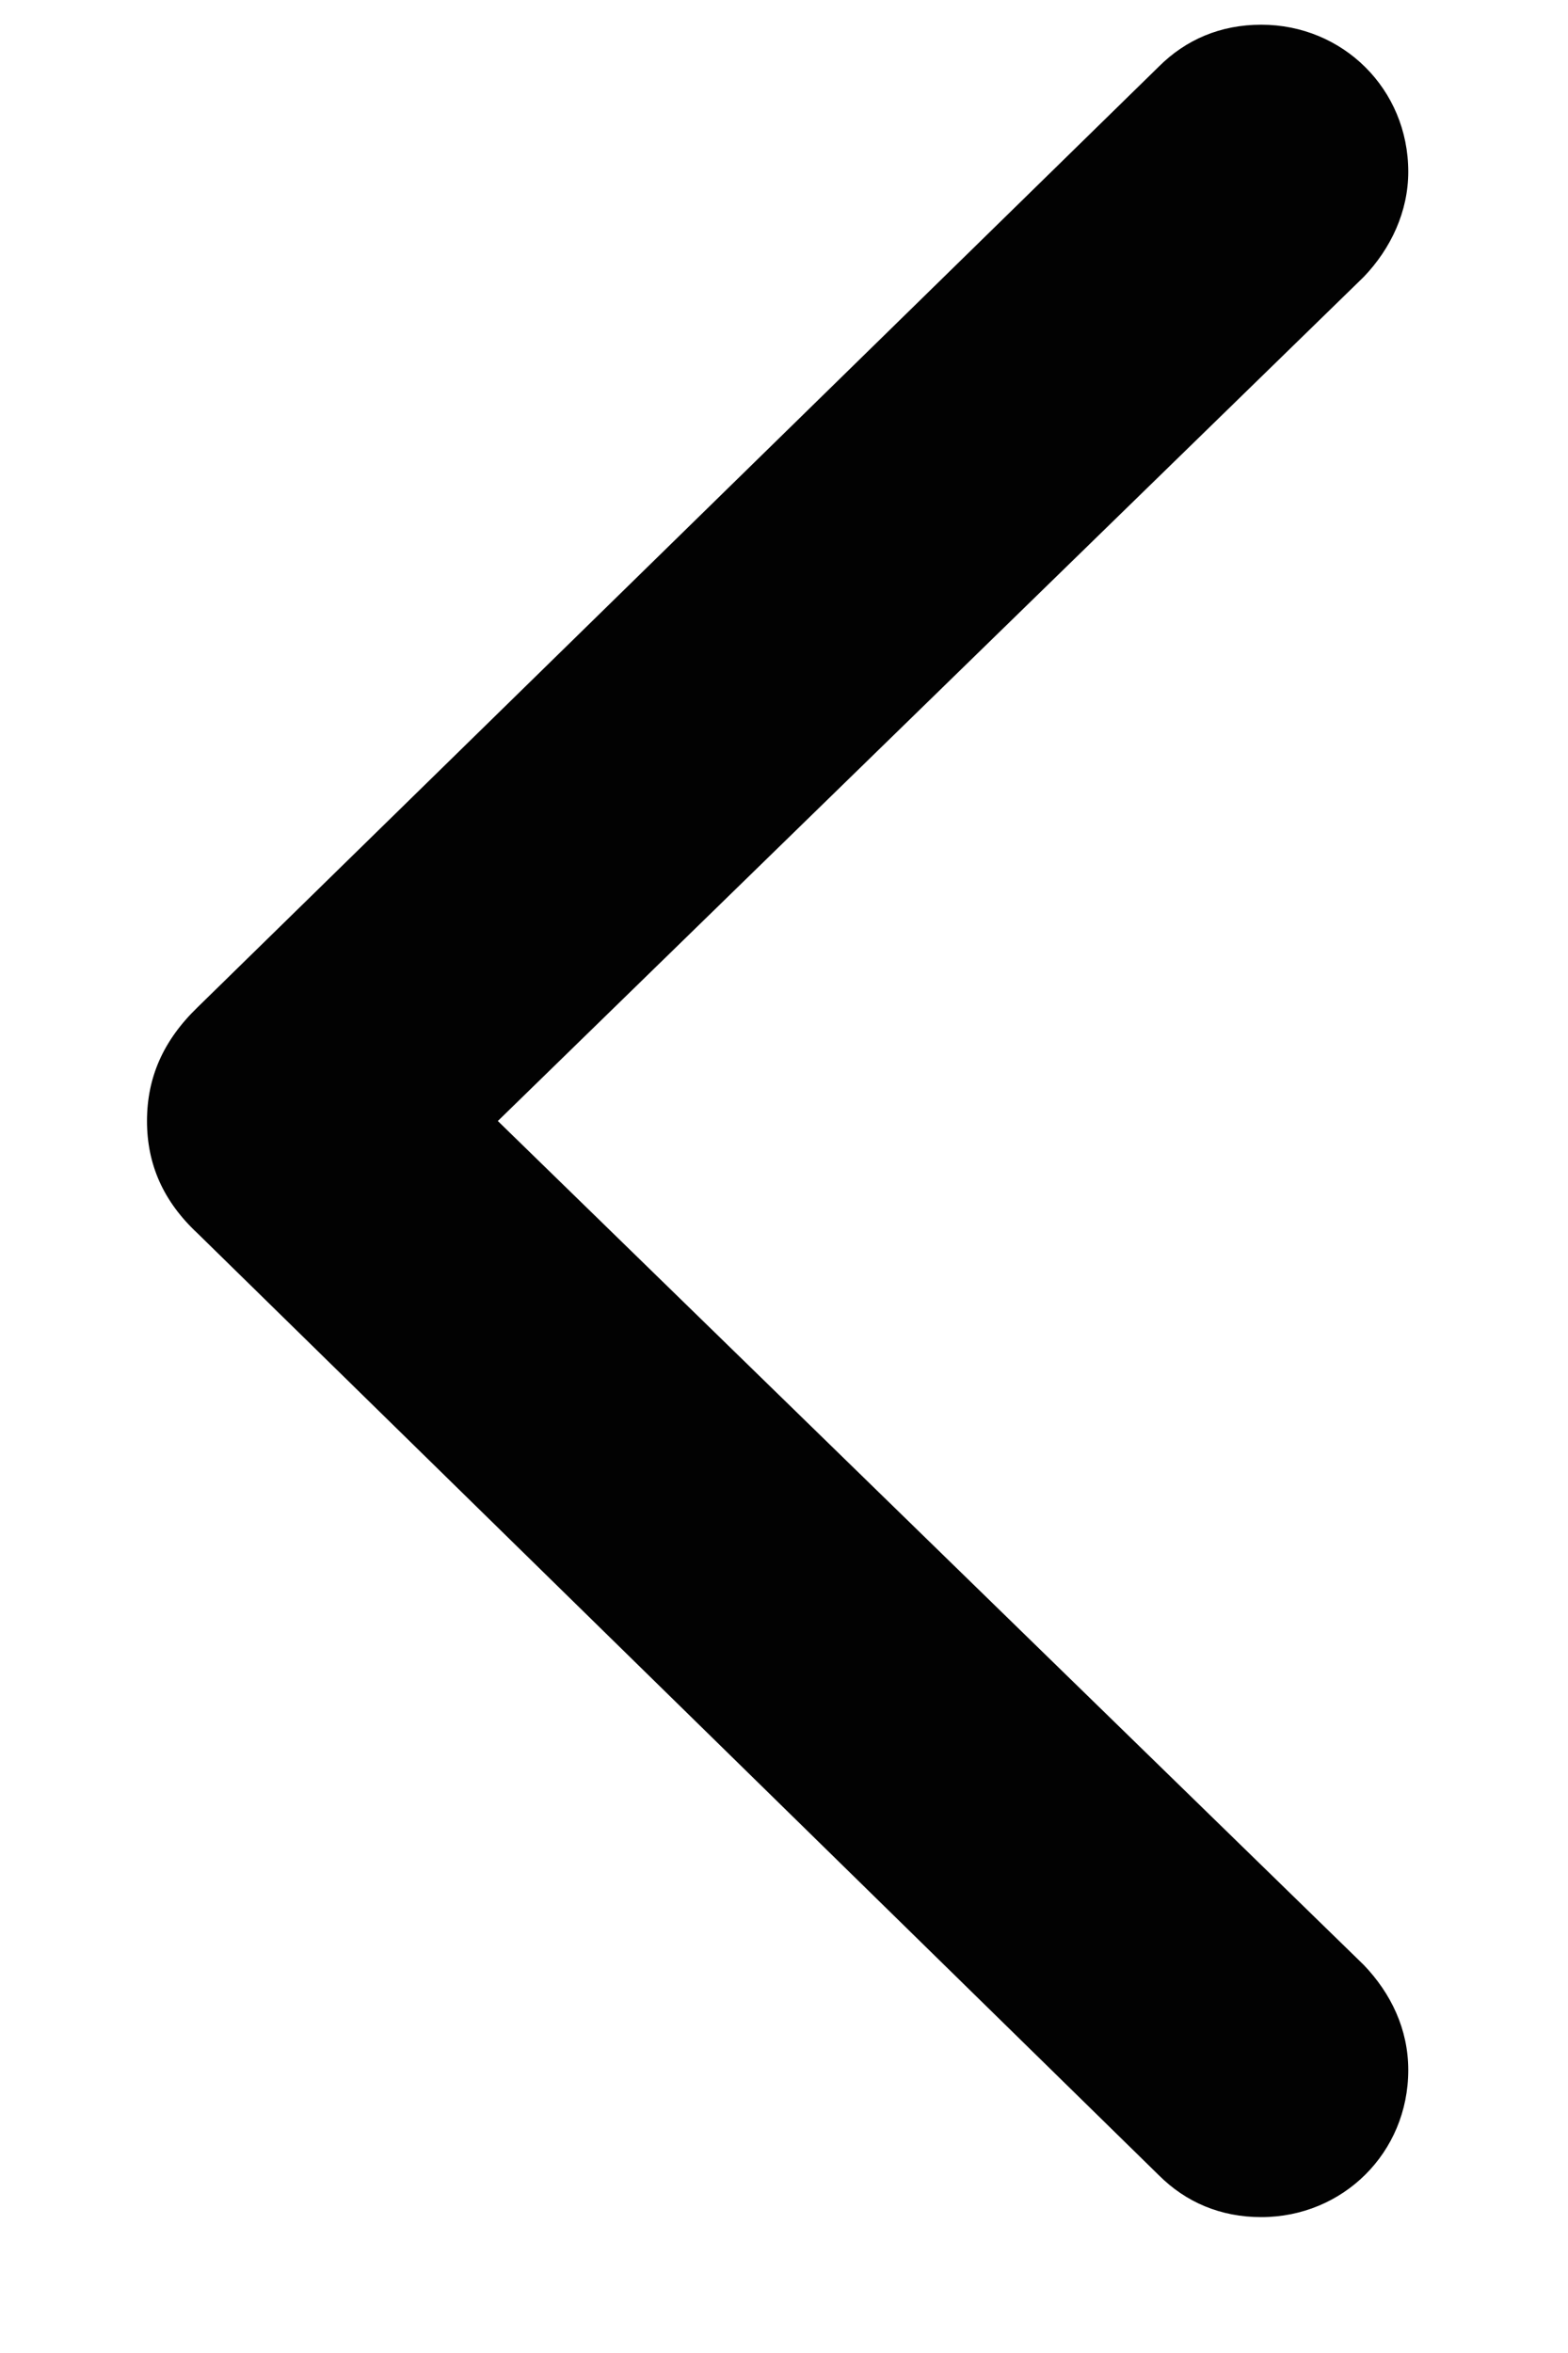 <svg width="8" height="12" viewBox="0 0 8 12" fill="none" xmlns="http://www.w3.org/2000/svg">
<path d="M0.75 5.717C0.75 5.937 0.832 6.126 1.008 6.29L5.912 11.093C6.05 11.231 6.227 11.307 6.435 11.307C6.851 11.307 7.185 10.979 7.185 10.557C7.185 10.349 7.097 10.166 6.958 10.021L2.54 5.717L6.958 1.412C7.097 1.267 7.185 1.078 7.185 0.876C7.185 0.454 6.851 0.126 6.435 0.126C6.227 0.126 6.05 0.202 5.912 0.34L1.008 5.137C0.832 5.307 0.75 5.496 0.75 5.717Z" fill="#020202"/>
</svg>
